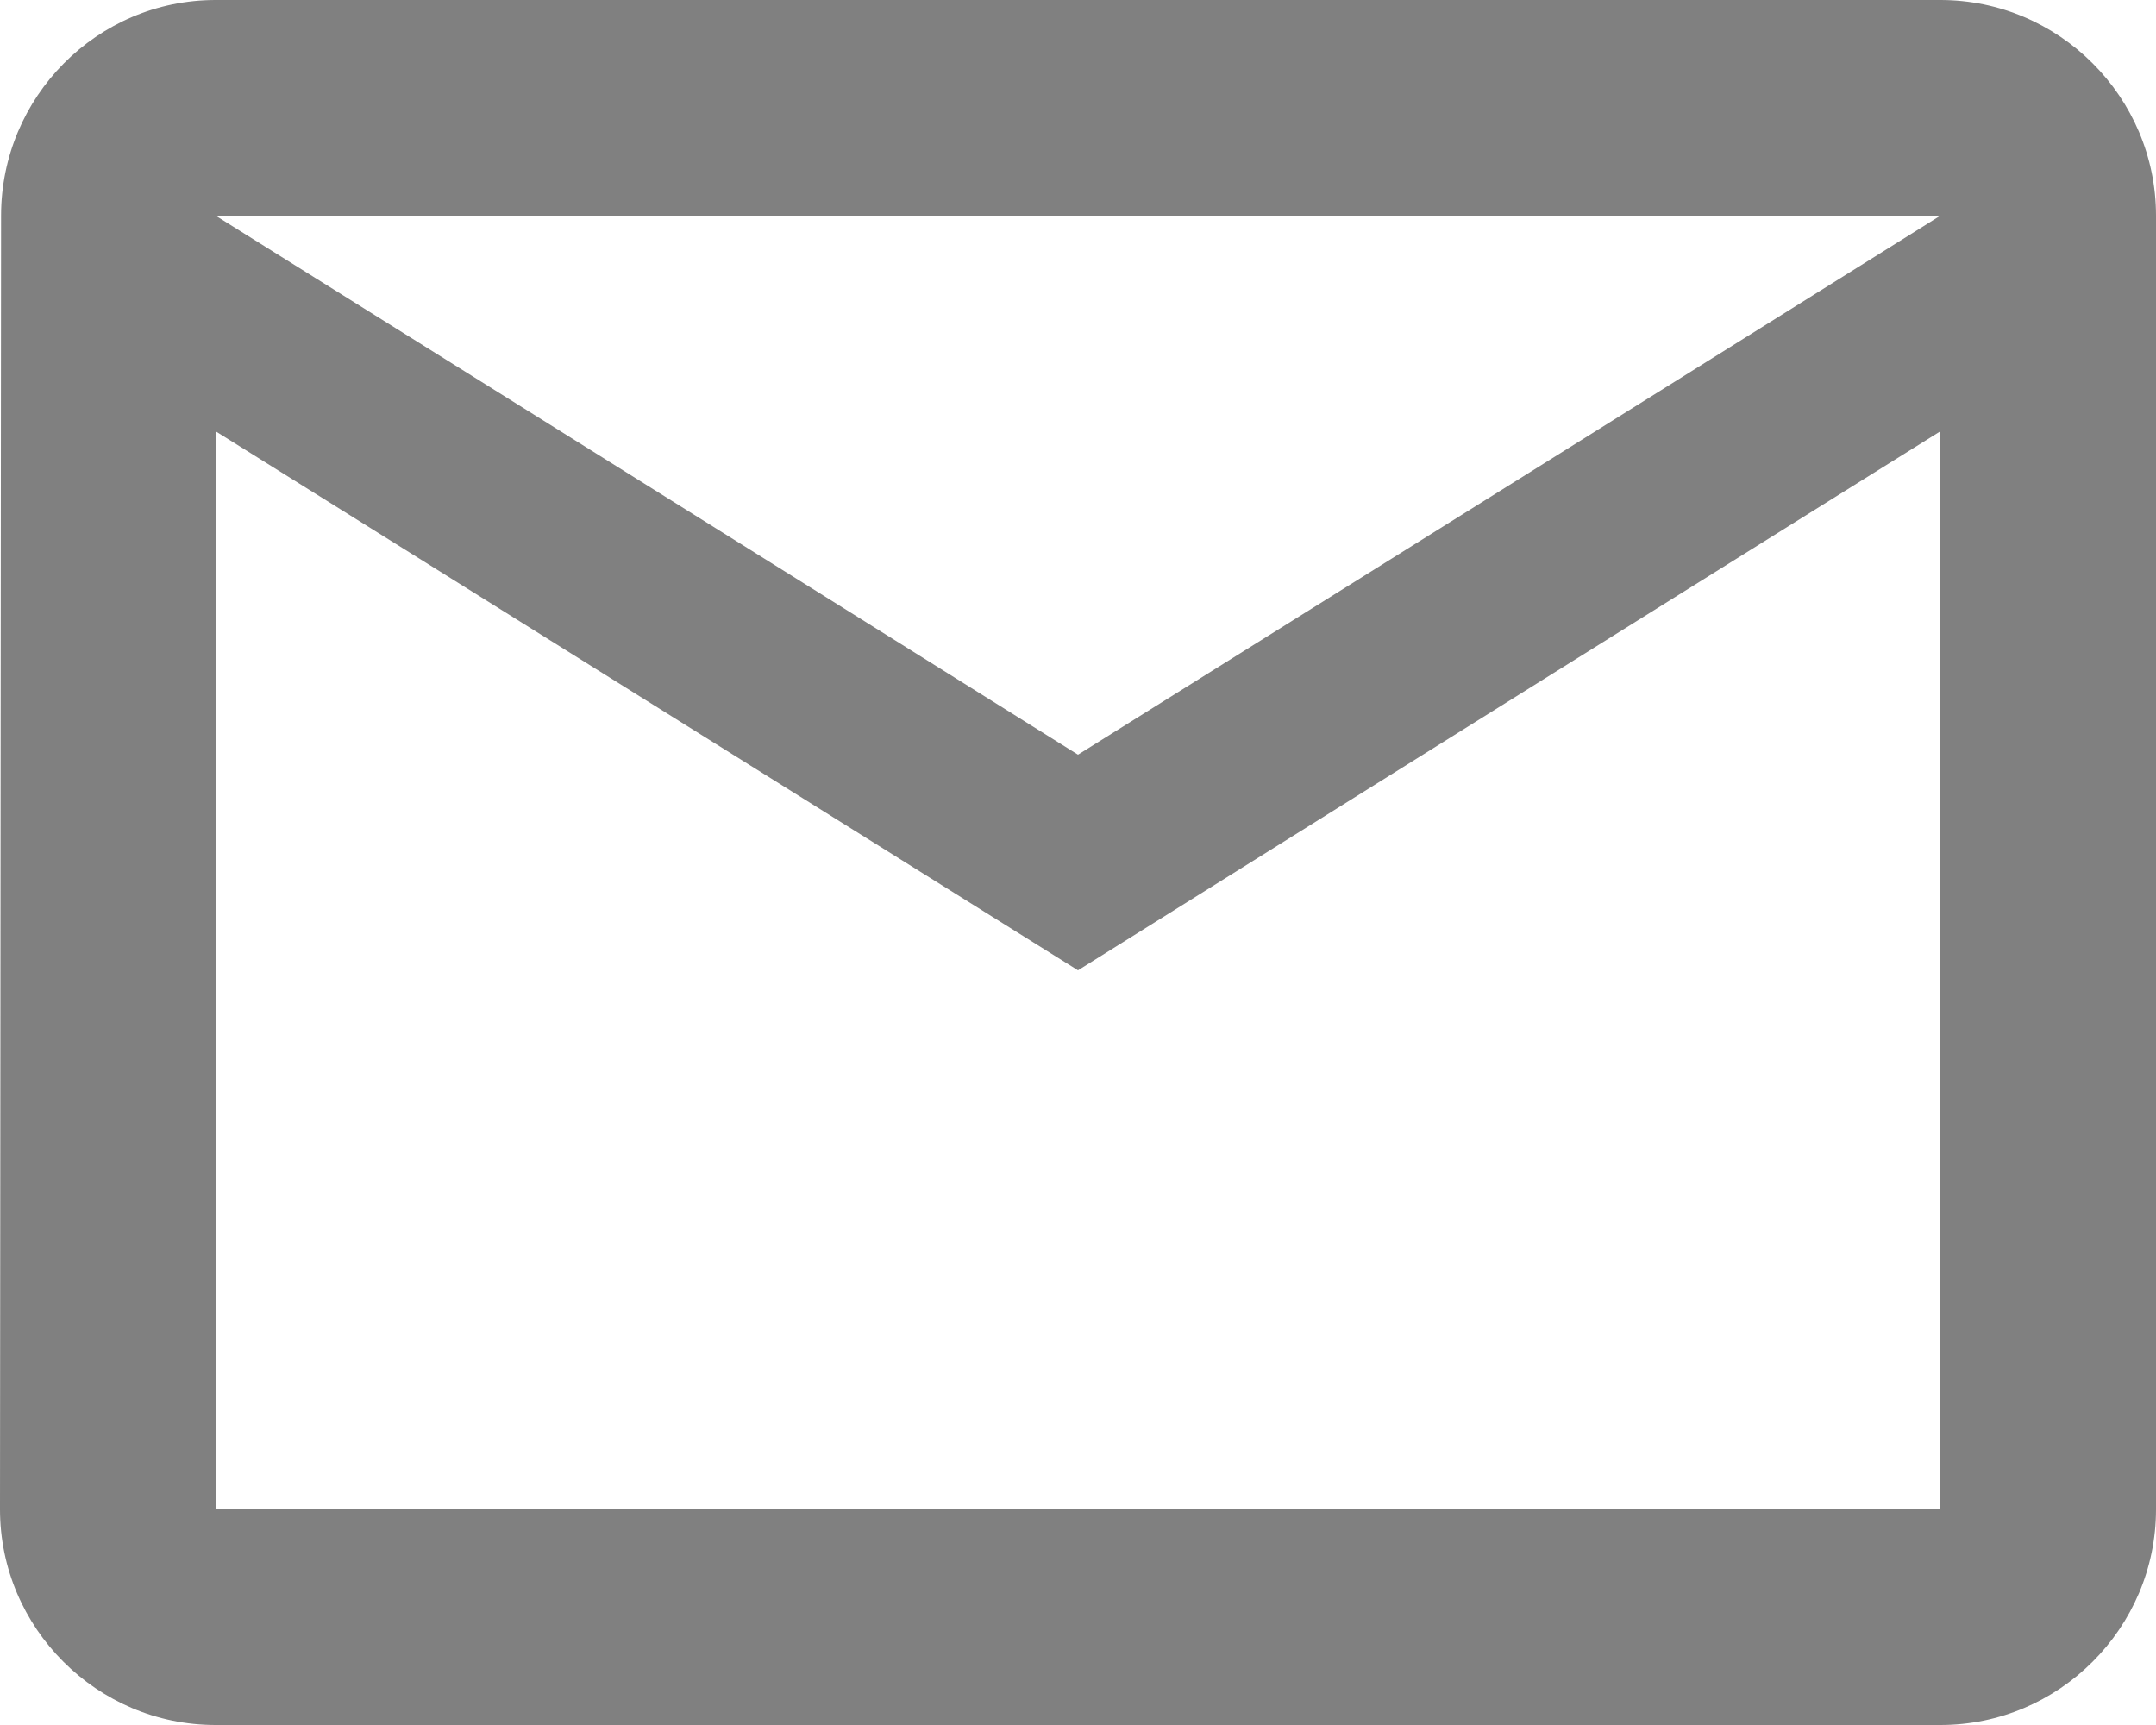 <svg width="40" height="32" viewBox="0 0 40 32" fill="none" xmlns="http://www.w3.org/2000/svg">
<path fill-rule="evenodd" clip-rule="evenodd" d="M36 0H4C1.8 0 0.02 1.8 0.02 4L0 28C0 30.2 1.8 32 4 32H36C38.2 32 40 30.2 40 28V4C40 1.8 38.2 0 36 0ZM36 28H4V8L20 18L36 8V28ZM20 14L4 4H36L20 14Z" fill="#808080"/>
</svg>
